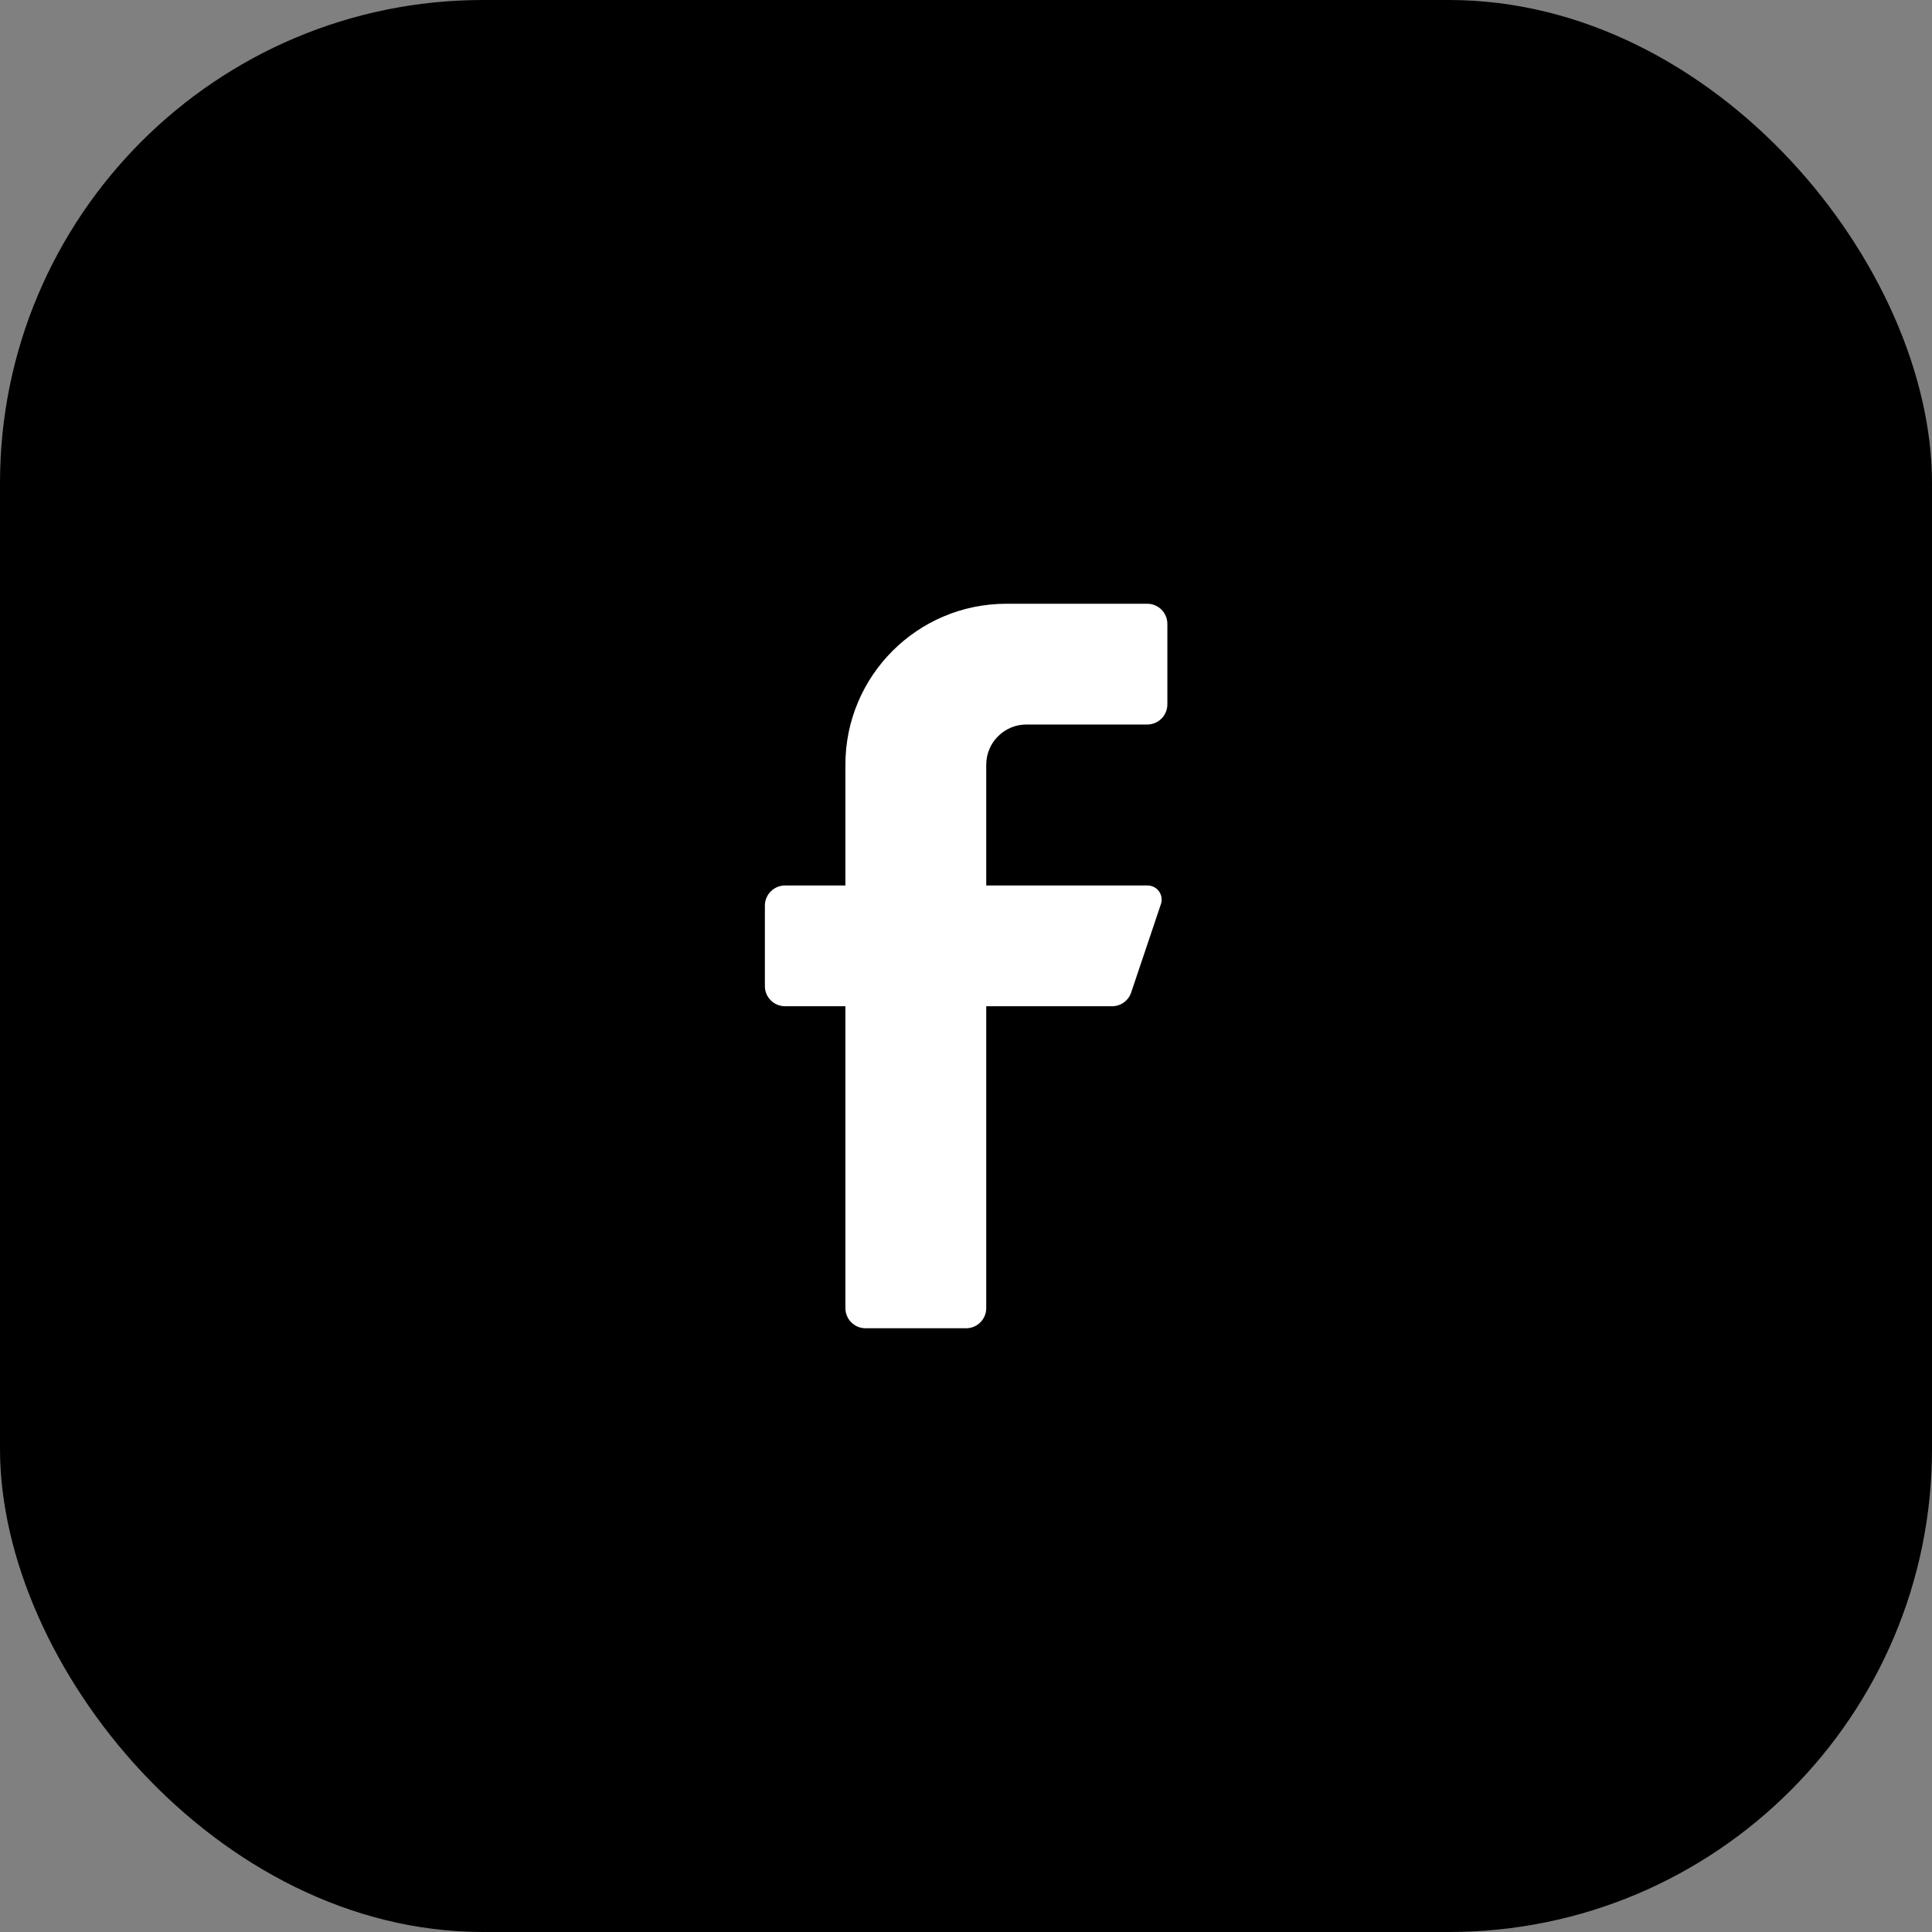 <svg width="40" height="40" viewBox="0 0 40 40" fill="none" xmlns="http://www.w3.org/2000/svg">
<rect x="0" y="0" width="40" height="40" fill="#808080" stroke="none"/>
<rect width="40" height="40" rx="10" fill="black"/>
<path d="M23.753 15H21.253C20.792 15 20.419 15.373 20.419 15.833V18.333H23.753C23.847 18.331 23.937 18.375 23.994 18.452C24.05 18.528 24.066 18.627 24.036 18.717L23.419 20.55C23.362 20.718 23.205 20.832 23.028 20.833H20.419V27.083C20.419 27.313 20.233 27.5 20.003 27.5H17.919C17.689 27.5 17.503 27.313 17.503 27.083V20.833H16.253C16.023 20.833 15.836 20.647 15.836 20.417V18.75C15.836 18.52 16.023 18.333 16.253 18.333H17.503V15.833C17.503 13.992 18.995 12.5 20.836 12.5H23.753C23.983 12.5 24.169 12.687 24.169 12.917V14.583C24.169 14.813 23.983 15 23.753 15Z" fill="white"/>
</svg>

